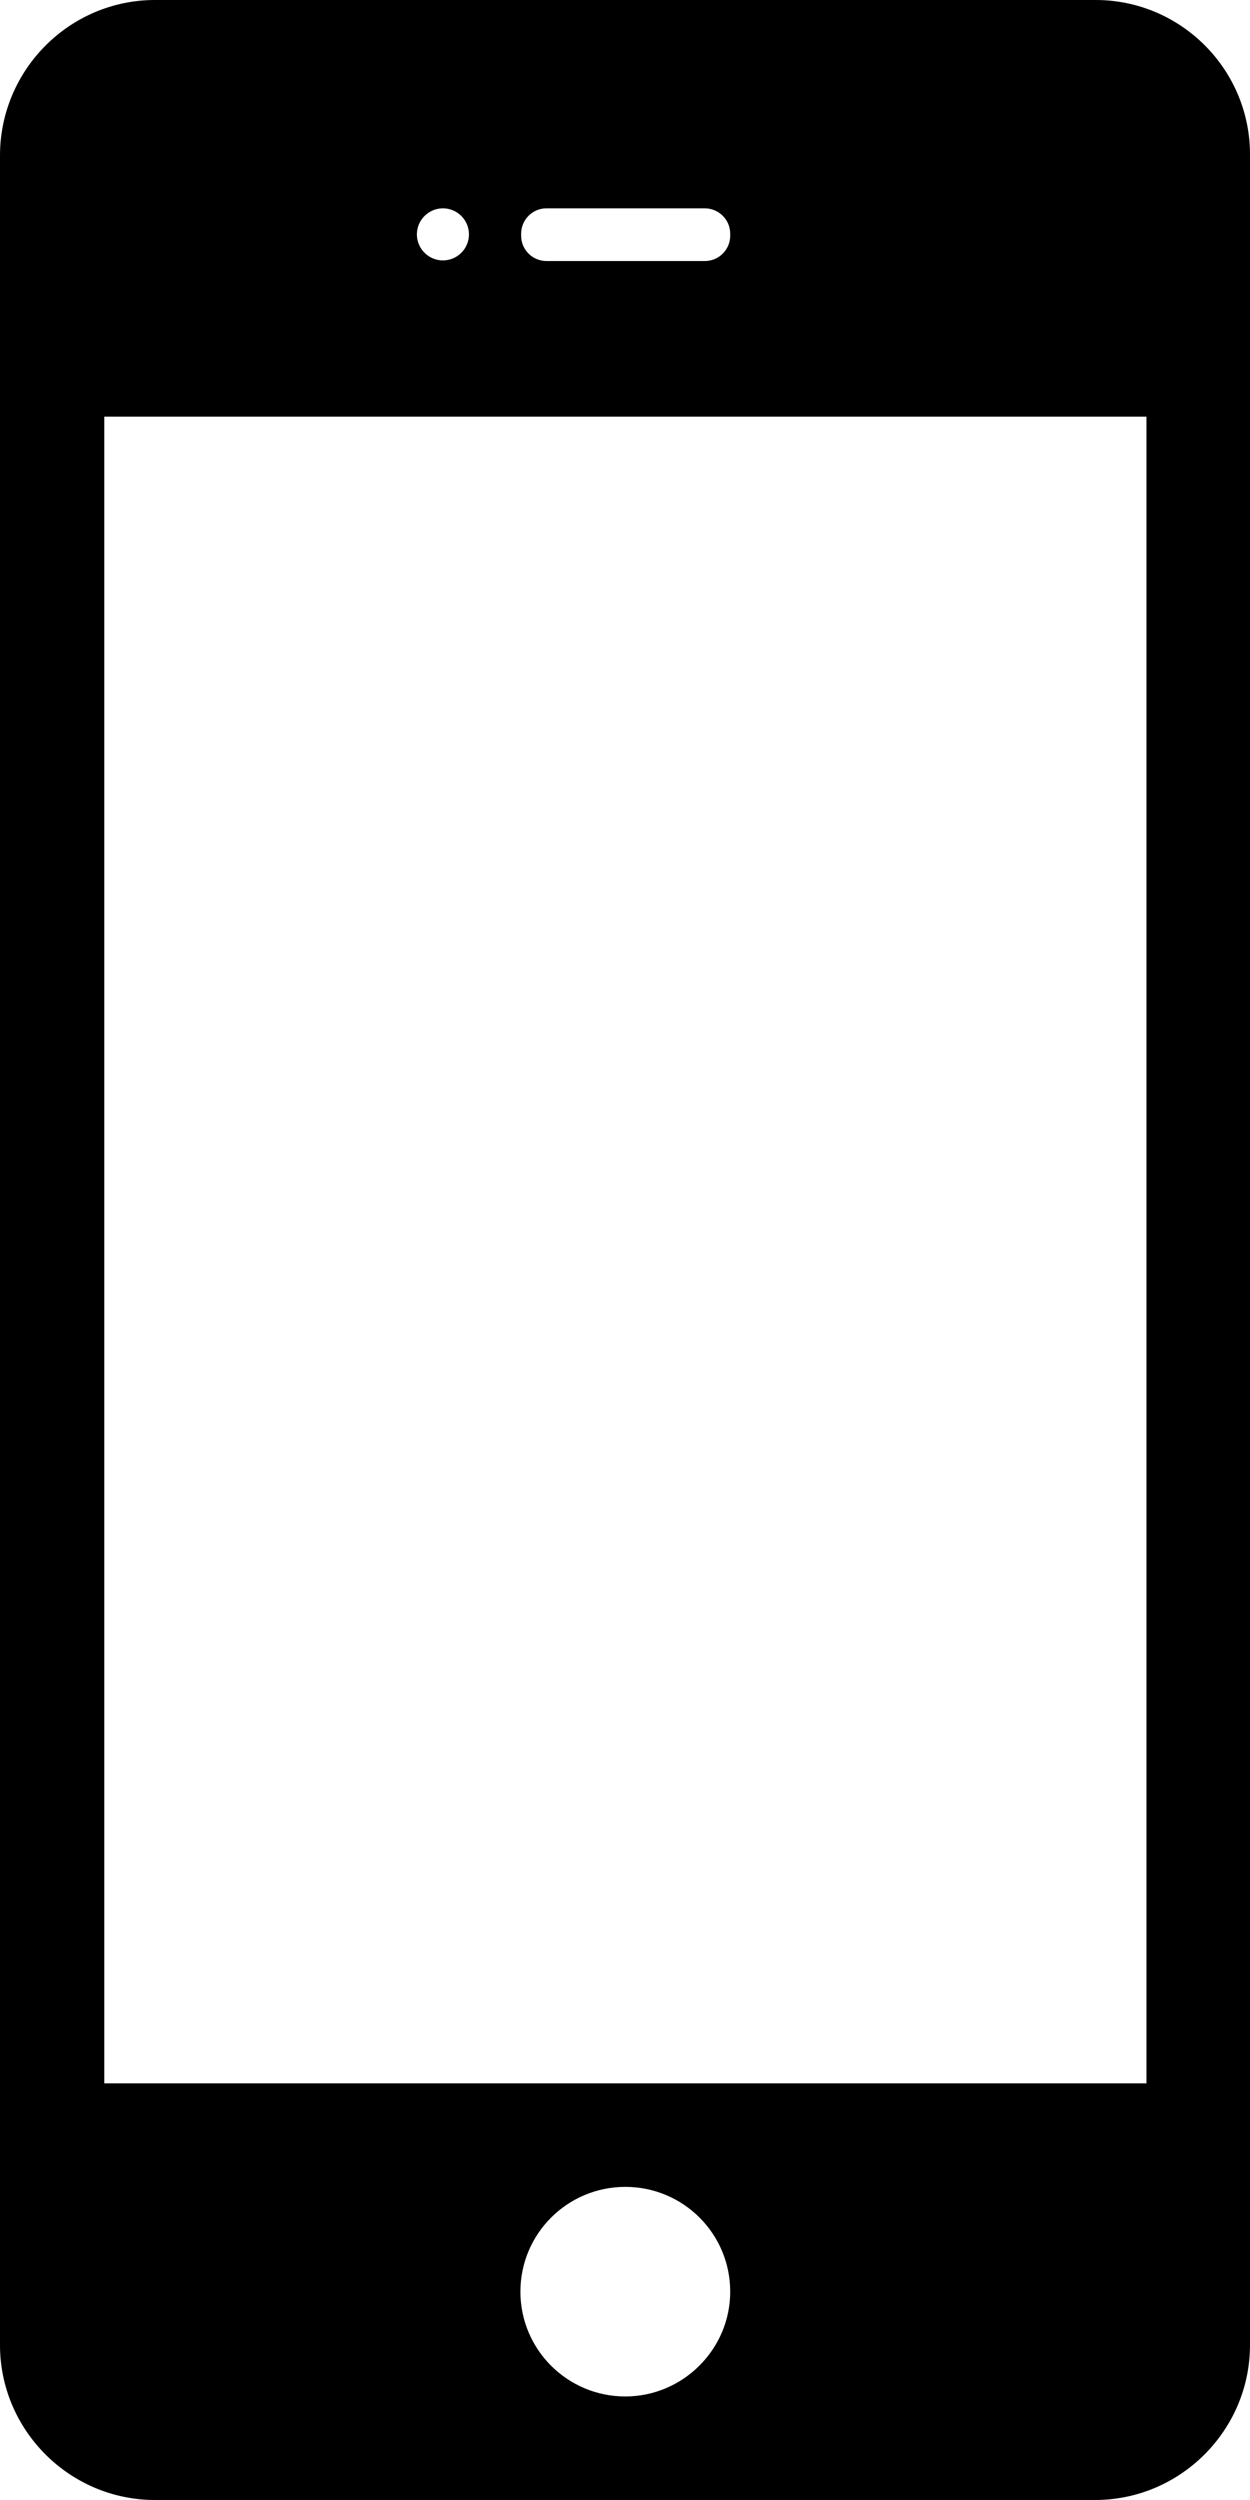 <svg width="12" height="24" viewBox="0 0 12 24" fill="none" xmlns="http://www.w3.org/2000/svg">
<path d="M10.518 0H1.488C0.669 0 0 0.669 0 1.494V22.512C0 23.331 0.669 24 1.488 24H10.512C11.331 24 12 23.331 12 22.512V1.494C12.006 0.669 11.337 0 10.518 0ZM5.003 2.244C5.003 2.112 5.109 2 5.246 2H6.766C6.897 2 7.01 2.106 7.01 2.244V2.263C7.01 2.394 6.904 2.506 6.766 2.506H5.246C5.115 2.506 5.003 2.4 5.003 2.263V2.244ZM4.252 2C4.39 2 4.502 2.112 4.502 2.25C4.502 2.388 4.39 2.5 4.252 2.5C4.115 2.5 4.002 2.388 4.002 2.25C4.002 2.112 4.115 2 4.252 2ZM6.003 23.006C5.447 23.006 4.996 22.556 4.996 22C4.996 21.444 5.447 20.994 6.003 20.994C6.56 20.994 7.01 21.444 7.01 22C7.01 22.556 6.553 23.006 6.003 23.006ZM11.006 20H1.001V4H11.006V20Z" fill="black"/>
</svg>

